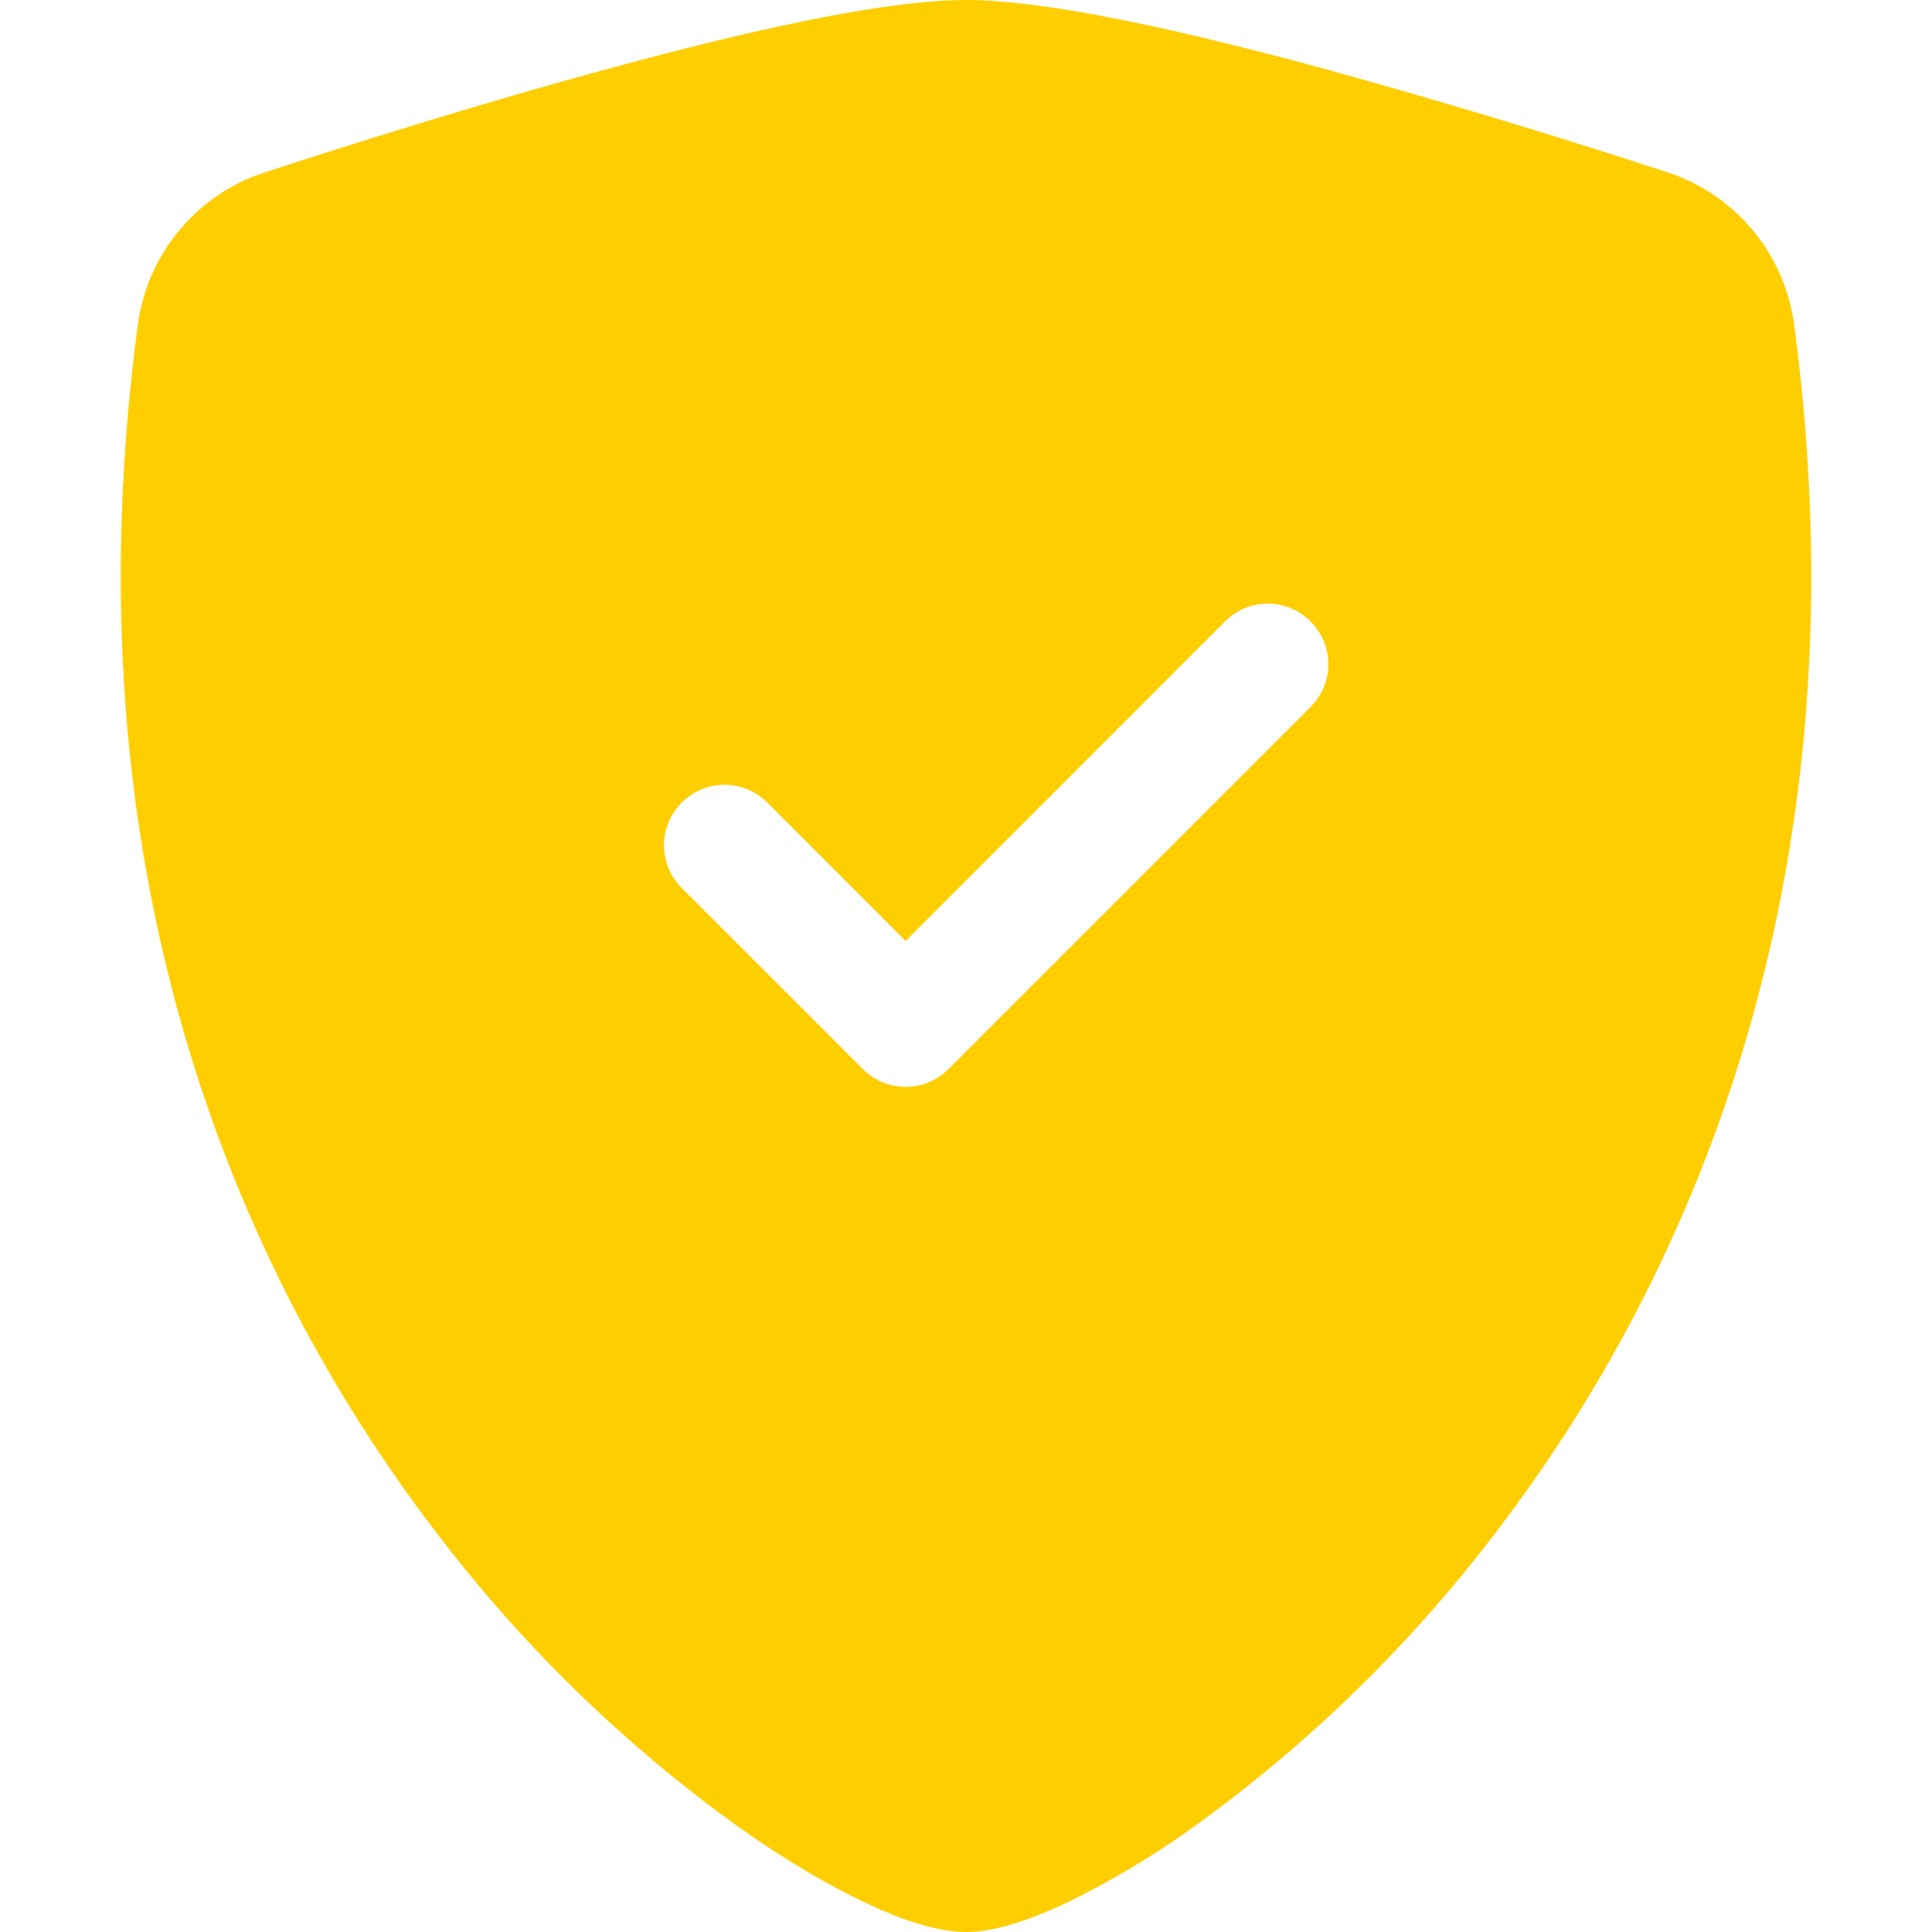 <?xml version="1.0" encoding="UTF-8" standalone="no"?>
<!DOCTYPE svg PUBLIC "-//W3C//DTD SVG 1.1//EN" "http://www.w3.org/Graphics/SVG/1.1/DTD/svg11.dtd">
<svg width="100%" height="100%" viewBox="0 0 16 16" version="1.1" xmlns="http://www.w3.org/2000/svg" xmlns:xlink="http://www.w3.org/1999/xlink" xml:space="preserve" xmlns:serif="http://www.serif.com/" style="fill-rule:evenodd;clip-rule:evenodd;stroke-linejoin:round;stroke-miterlimit:2;">
    <path d="M8,0C7.31,0 6.157,0.265 5.072,0.56C3.962,0.86 2.843,1.215 2.185,1.43C1.625,1.615 1.218,2.107 1.141,2.692C0.545,7.169 1.928,10.487 3.606,12.682C4.318,13.621 5.166,14.448 6.123,15.135C6.509,15.408 6.867,15.617 7.171,15.76C7.451,15.892 7.752,16 8,16C8.248,16 8.548,15.892 8.829,15.76C9.195,15.582 9.546,15.373 9.877,15.135C10.834,14.448 11.682,13.621 12.394,12.682C14.072,10.487 15.455,7.169 14.859,2.692C14.782,2.106 14.376,1.614 13.815,1.429C12.86,1.116 11.897,0.826 10.928,0.559C9.843,0.266 8.69,0 8,0ZM10.146,5.146C10.24,5.052 10.367,4.999 10.5,4.999C10.775,4.999 11.001,5.225 11.001,5.5C11.001,5.633 10.948,5.76 10.854,5.854L7.854,8.854C7.76,8.948 7.633,9.001 7.5,9.001C7.367,9.001 7.24,8.948 7.146,8.854L5.646,7.354C5.552,7.26 5.499,7.133 5.499,7C5.499,6.725 5.725,6.499 6,6.499C6.133,6.499 6.26,6.552 6.354,6.646L7.5,7.793L10.146,5.146Z" style="fill:rgb(255,206,0);"/>
</svg>
